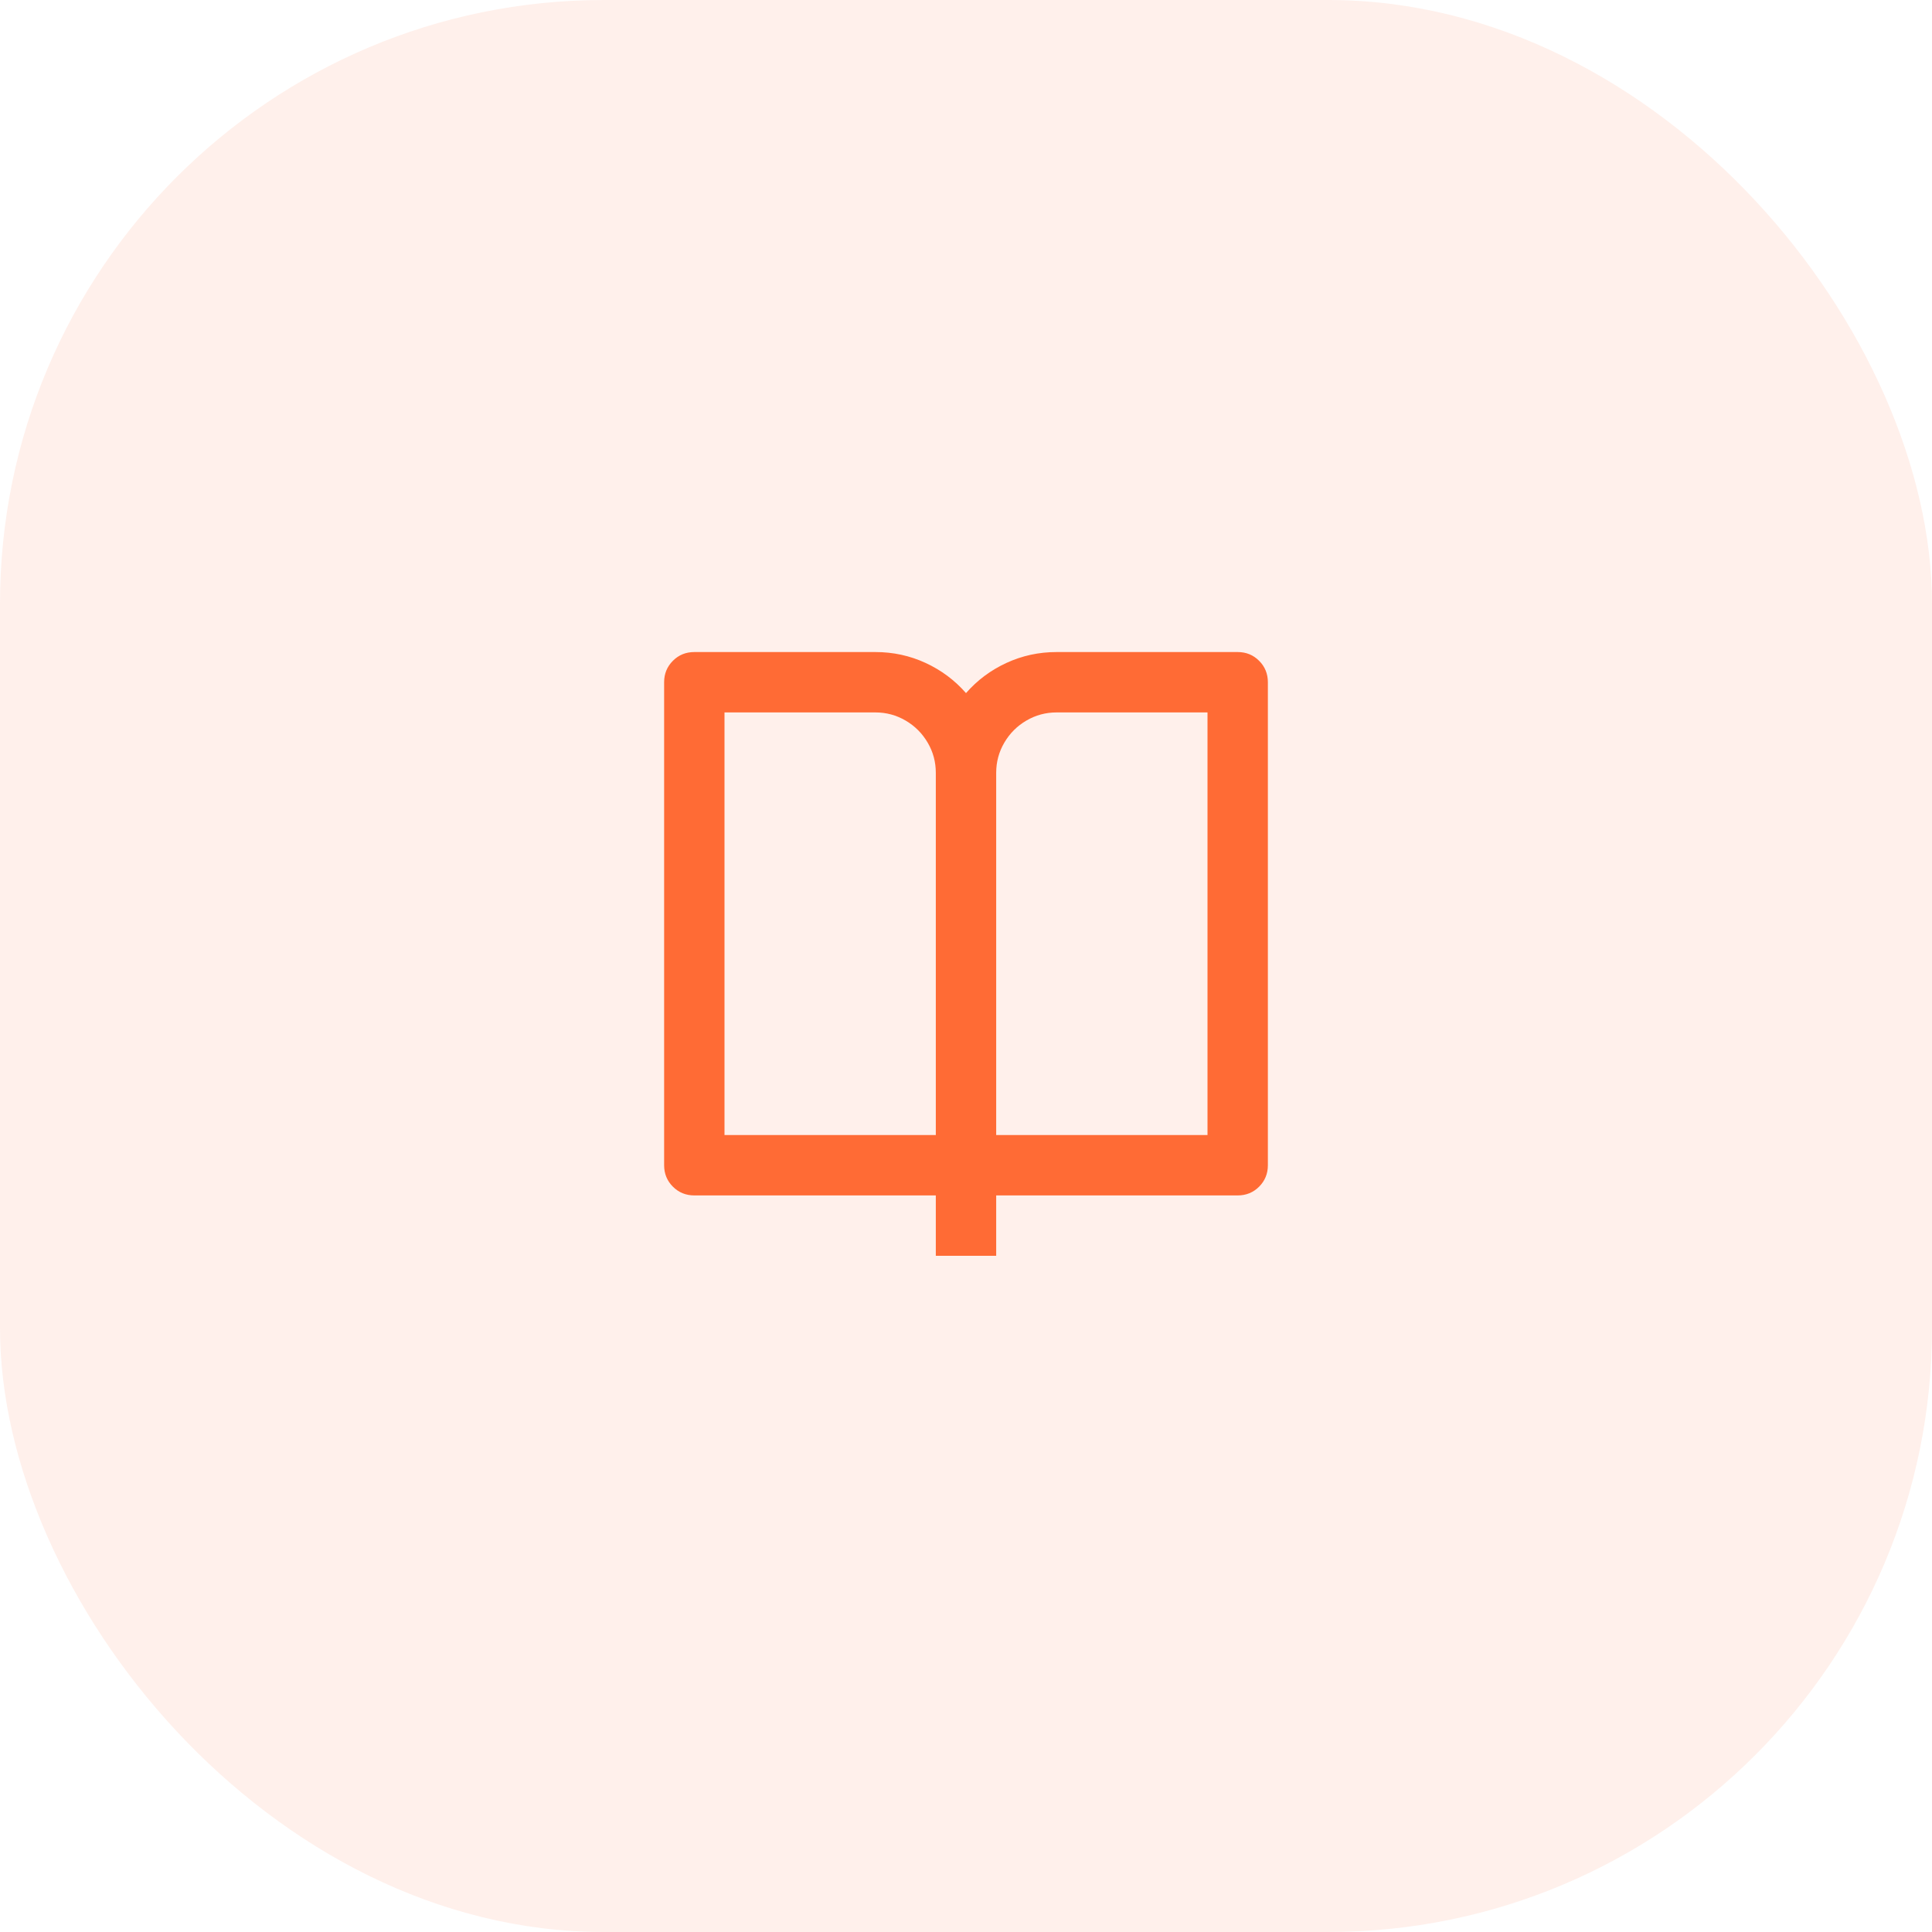 <svg width="64" height="64" viewBox="0 0 64 64" fill="none" xmlns="http://www.w3.org/2000/svg">
<rect width="64" height="64" rx="20" fill="#FF6B35" fill-opacity="0.1"/>
<path d="M33 39.6V41.6H31V39.6H23C22.72 39.6 22.483 39.503 22.29 39.31C22.097 39.116 22 38.88 22 38.6V22.6C22 22.32 22.097 22.083 22.29 21.89C22.483 21.696 22.72 21.6 23 21.6H29C29.587 21.6 30.14 21.72 30.66 21.96C31.18 22.2 31.627 22.533 32 22.96C32.373 22.533 32.82 22.2 33.34 21.96C33.86 21.72 34.413 21.6 35 21.6H41C41.28 21.6 41.517 21.696 41.71 21.89C41.903 22.083 42 22.32 42 22.6V38.6C42 38.88 41.903 39.116 41.71 39.31C41.517 39.503 41.28 39.6 41 39.6H33ZM40 37.6V23.6H35C34.64 23.6 34.307 23.69 34 23.87C33.693 24.05 33.45 24.293 33.27 24.6C33.09 24.906 33 25.24 33 25.6V37.6H40ZM31 37.6V25.6C31 25.24 30.91 24.906 30.73 24.6C30.55 24.293 30.307 24.05 30 23.87C29.693 23.69 29.36 23.6 29 23.6H24V37.6H31Z" fill="#FF6B35"/>
</svg>

